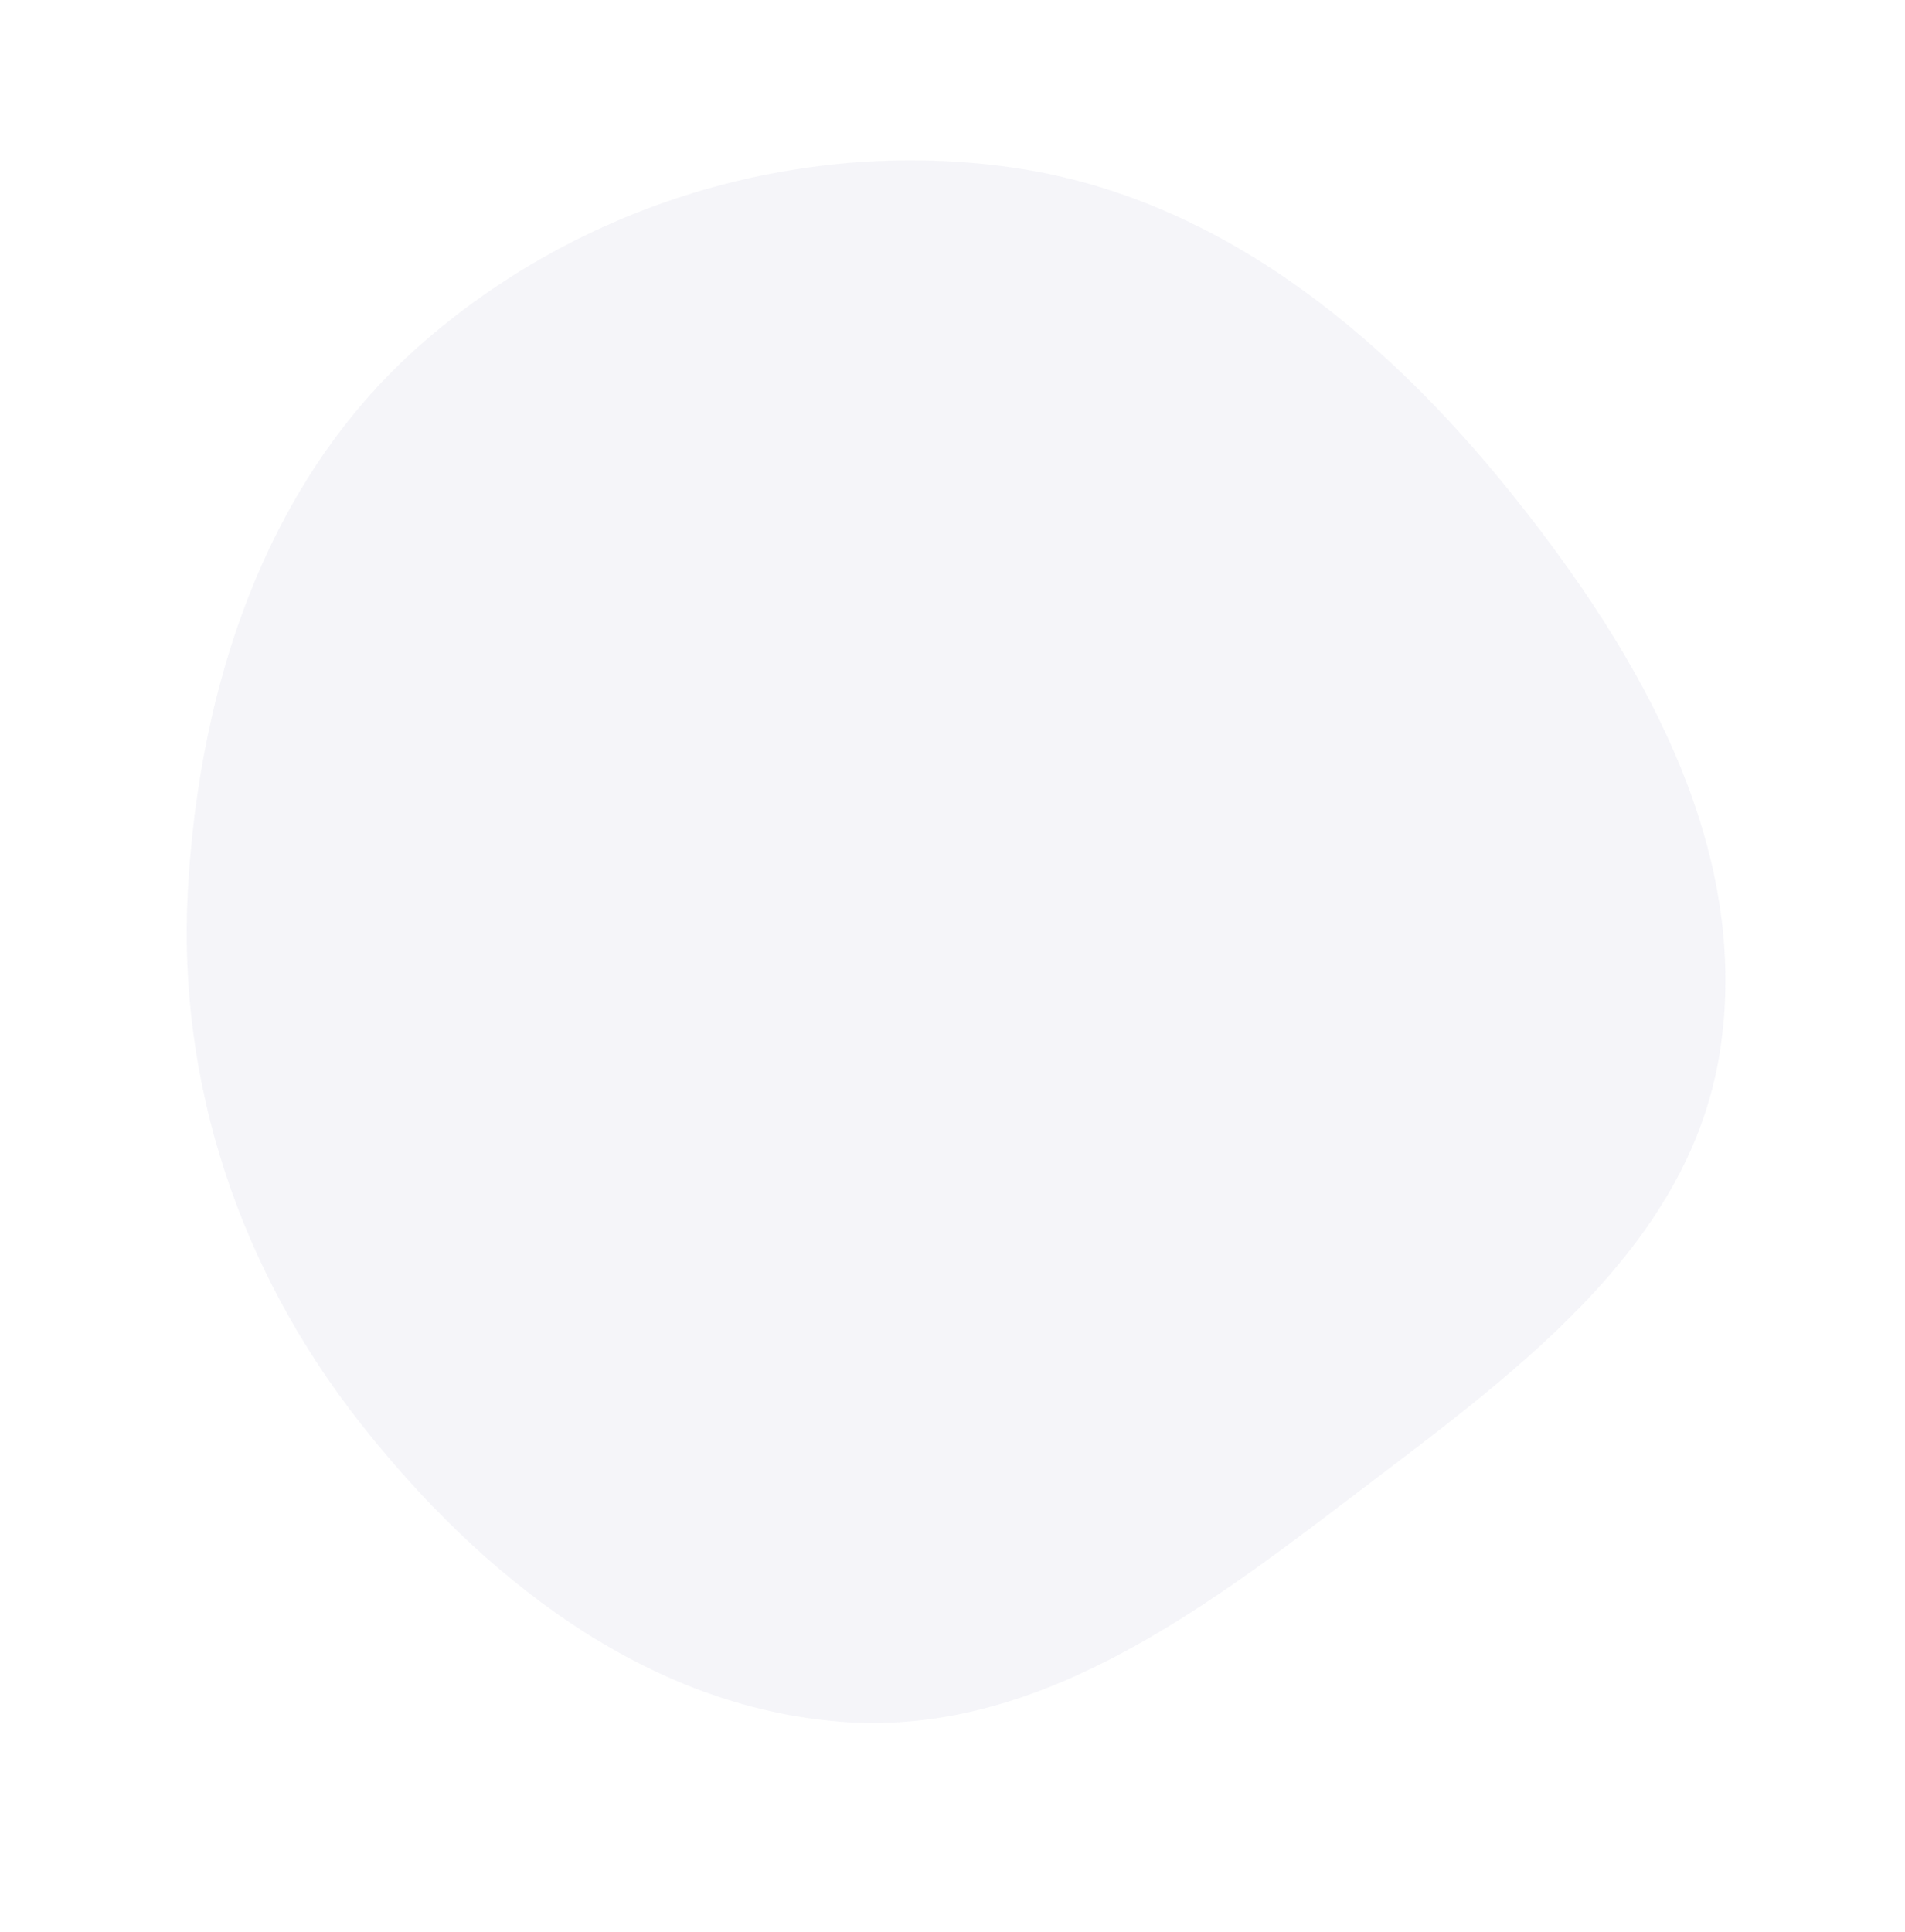<svg width="72" height="73" viewBox="0 0 72 73" fill="none" xmlns="http://www.w3.org/2000/svg">
<path d="M57.087 18.6C61.996 24.708 66.236 32.054 64.995 39.801C63.794 47.296 57.029 52.043 50.993 56.638C45.212 61.038 39.039 65.62 31.802 65.065C24.406 64.499 18.202 59.608 13.613 53.773C9.086 48.017 6.696 40.975 7.1 33.655C7.528 25.91 10.05 18.188 15.861 13.056C21.896 7.727 30.105 5.232 38.074 6.304C45.849 7.35 52.17 12.482 57.087 18.6Z" fill="#36347F" fill-opacity="0.05"/>
</svg>
